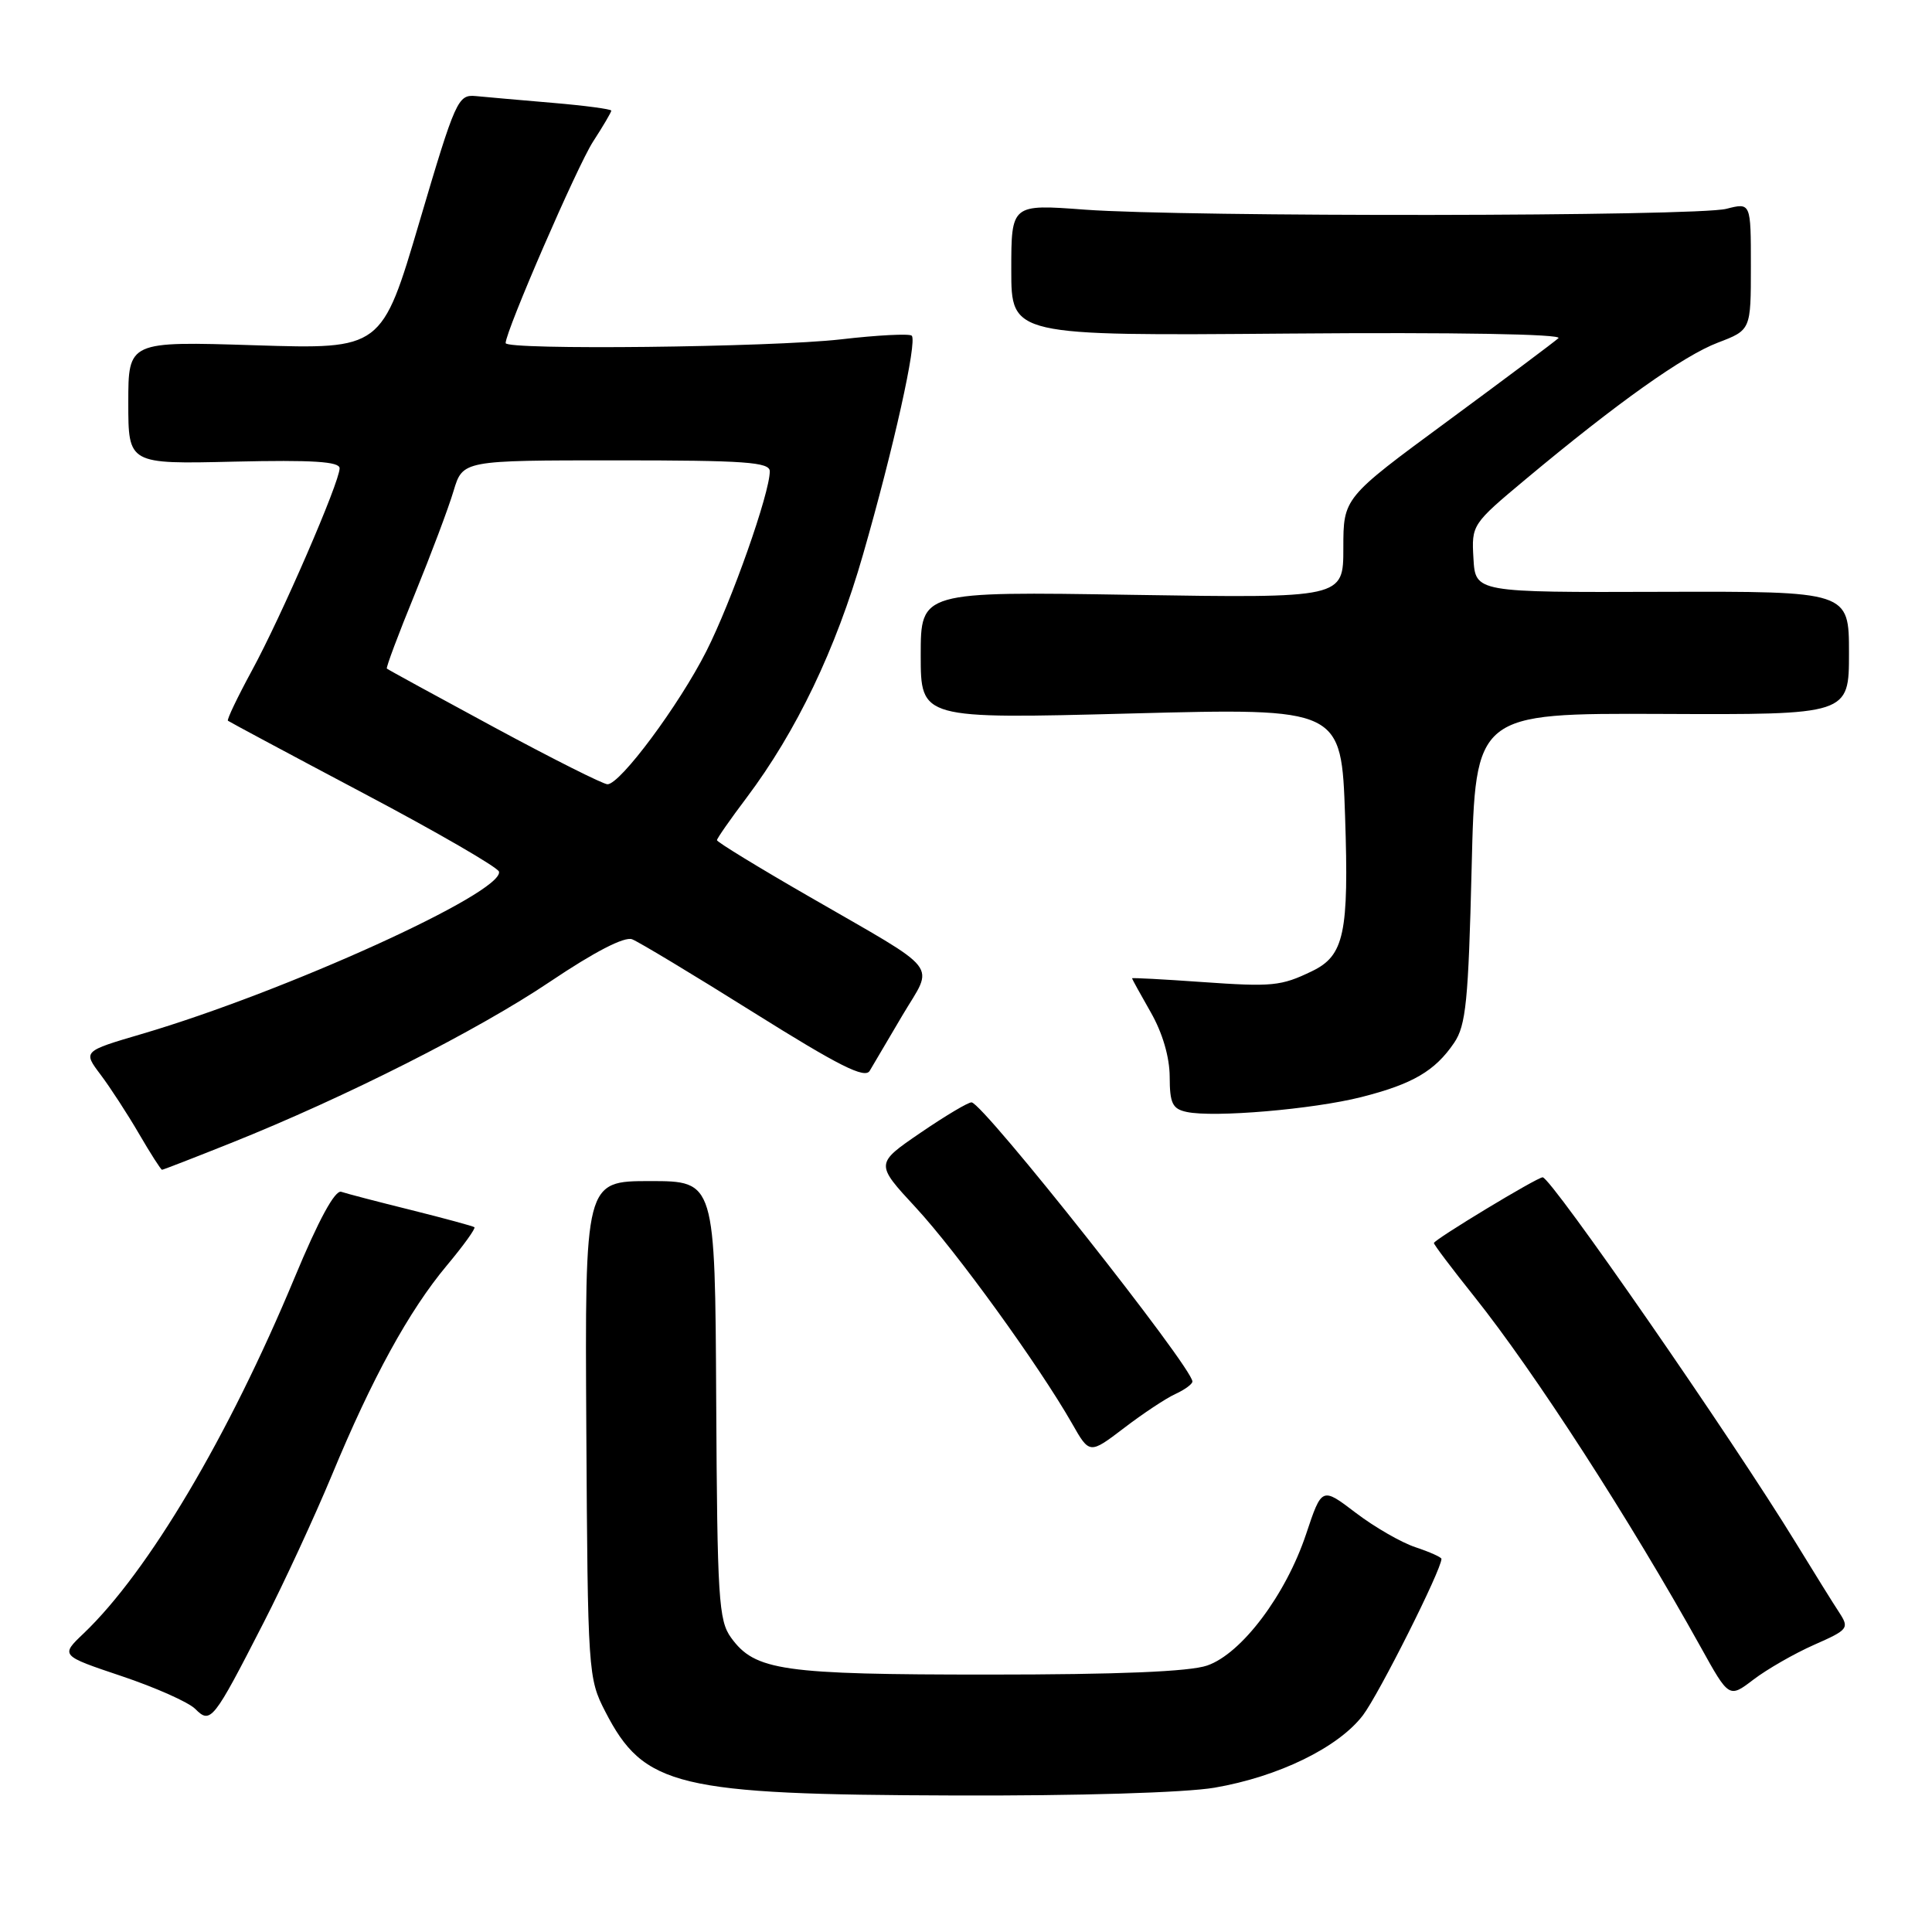 <?xml version="1.0" encoding="UTF-8" standalone="no"?>
<!DOCTYPE svg PUBLIC "-//W3C//DTD SVG 1.1//EN" "http://www.w3.org/Graphics/SVG/1.1/DTD/svg11.dtd" >
<svg xmlns="http://www.w3.org/2000/svg" xmlns:xlink="http://www.w3.org/1999/xlink" version="1.1" viewBox="0 0 256 256">
 <g >
 <path fill="currentColor"
d=" M 160.92 236.88 C 169.39 235.43 177.33 231.56 180.59 227.29 C 182.70 224.52 191.00 208.00 191.00 206.56 C 191.00 206.34 189.46 205.65 187.57 205.02 C 185.69 204.40 182.13 202.35 179.65 200.46 C 175.15 197.03 175.15 197.03 173.07 203.26 C 170.38 211.33 164.52 219.12 159.96 220.69 C 157.63 221.50 148.16 221.89 131.00 221.89 C 103.62 221.89 100.05 221.38 96.87 217.00 C 95.22 214.73 95.04 211.81 94.90 185.50 C 94.75 156.50 94.75 156.50 86.13 156.50 C 77.50 156.50 77.50 156.50 77.69 189.40 C 77.88 221.64 77.93 222.39 80.20 226.79 C 85.32 236.75 89.70 237.80 126.42 237.91 C 142.89 237.97 157.04 237.54 160.92 236.88 Z  M 34.92 215.03 C 37.61 209.79 41.67 201.00 43.96 195.50 C 49.31 182.58 54.19 173.69 59.20 167.69 C 61.41 165.05 63.06 162.76 62.86 162.61 C 62.66 162.46 58.90 161.44 54.50 160.34 C 50.10 159.25 45.92 158.16 45.22 157.92 C 44.39 157.65 42.23 161.61 39.03 169.31 C 30.27 190.35 19.65 208.26 11.08 216.44 C 8.00 219.37 8.00 219.37 16.13 222.10 C 20.60 223.60 24.98 225.55 25.87 226.44 C 27.91 228.48 28.25 228.05 34.92 215.03 Z  M 240.37 217.95 C 244.91 215.95 245.06 215.75 243.71 213.67 C 242.92 212.48 240.36 208.35 238.00 204.50 C 229.48 190.58 205.53 156.00 204.41 156.00 C 203.67 156.00 190.00 164.27 190.00 164.71 C 190.00 164.93 192.41 168.12 195.35 171.80 C 203.34 181.81 215.99 201.40 225.36 218.26 C 229.11 225.02 229.11 225.02 232.36 222.54 C 234.15 221.18 237.75 219.11 240.37 217.95 Z  M 155.75 184.71 C 156.99 184.14 158.00 183.40 158.00 183.06 C 158.00 181.19 130.33 146.21 128.74 146.07 C 128.32 146.03 125.28 147.84 121.97 150.10 C 115.97 154.20 115.97 154.20 121.34 160.00 C 126.74 165.83 137.66 180.93 142.04 188.60 C 144.37 192.70 144.37 192.70 148.94 189.22 C 151.45 187.30 154.51 185.27 155.75 184.71 Z  M 30.62 151.45 C 45.80 145.38 63.28 136.54 72.91 130.06 C 78.77 126.12 82.74 124.07 83.76 124.46 C 84.64 124.80 91.90 129.17 99.89 134.18 C 111.18 141.25 114.60 142.97 115.24 141.89 C 115.68 141.13 117.64 137.81 119.58 134.53 C 123.76 127.48 125.01 129.08 107.25 118.82 C 100.51 114.94 95.00 111.57 95.00 111.33 C 95.00 111.10 96.76 108.57 98.92 105.71 C 105.54 96.90 110.75 86.04 114.35 73.50 C 118.41 59.39 121.56 45.23 120.81 44.48 C 120.52 44.19 116.28 44.40 111.39 44.97 C 102.18 46.02 67.00 46.41 67.00 45.46 C 67.00 43.88 76.51 21.96 78.58 18.77 C 79.91 16.72 81.00 14.87 81.00 14.66 C 81.00 14.46 77.51 13.99 73.25 13.63 C 68.99 13.27 64.39 12.86 63.04 12.73 C 60.68 12.51 60.36 13.21 55.58 29.39 C 50.59 46.28 50.59 46.28 33.79 45.75 C 17.00 45.22 17.00 45.22 17.00 53.36 C 17.00 61.50 17.00 61.50 31.00 61.17 C 41.43 60.93 45.00 61.16 45.00 62.05 C 45.00 63.89 37.28 81.69 33.37 88.87 C 31.47 92.37 30.04 95.36 30.20 95.50 C 30.37 95.64 38.47 99.98 48.20 105.13 C 57.94 110.28 66.00 114.95 66.12 115.50 C 66.73 118.28 37.80 131.42 18.74 137.02 C 10.99 139.30 10.99 139.30 13.33 142.40 C 14.61 144.10 16.91 147.64 18.43 150.25 C 19.95 152.86 21.32 155.00 21.47 155.00 C 21.62 155.00 25.74 153.40 30.62 151.45 Z  M 180.38 145.37 C 187.19 143.64 190.14 141.92 192.68 138.18 C 194.25 135.87 194.57 132.64 195.00 115.00 C 195.50 94.50 195.50 94.50 220.25 94.60 C 245.00 94.71 245.00 94.71 245.00 86.53 C 245.00 78.35 245.00 78.35 220.25 78.42 C 195.50 78.50 195.50 78.50 195.24 74.00 C 194.98 69.54 195.04 69.45 202.16 63.50 C 214.28 53.38 223.06 47.14 227.63 45.40 C 232.00 43.73 232.00 43.73 232.00 35.28 C 232.00 26.84 232.00 26.84 228.75 27.67 C 224.76 28.69 157.20 28.77 143.75 27.78 C 134.00 27.05 134.00 27.05 134.00 35.78 C 134.00 44.50 134.00 44.50 170.75 44.20 C 192.81 44.02 207.10 44.27 206.50 44.81 C 205.95 45.31 199.31 50.28 191.75 55.85 C 178.00 65.97 178.00 65.97 178.00 72.62 C 178.00 79.26 178.00 79.26 150.00 78.82 C 122.00 78.37 122.00 78.37 122.00 86.82 C 122.00 95.27 122.00 95.27 149.87 94.54 C 177.74 93.81 177.74 93.81 178.23 108.15 C 178.75 123.68 178.12 126.63 173.84 128.69 C 169.73 130.67 168.61 130.78 159.22 130.12 C 154.15 129.76 150.00 129.54 150.00 129.63 C 150.00 129.72 151.12 131.75 152.49 134.15 C 154.04 136.86 154.98 140.08 154.99 142.68 C 155.00 146.20 155.35 146.94 157.25 147.34 C 160.84 148.11 173.97 146.99 180.38 145.37 Z  M 65.50 96.38 C 57.80 92.22 51.39 88.72 51.26 88.59 C 51.13 88.46 52.79 84.02 54.96 78.73 C 57.12 73.43 59.44 67.28 60.10 65.05 C 61.32 61.00 61.32 61.00 81.66 61.00 C 98.75 61.00 102.00 61.23 102.00 62.45 C 102.00 65.34 96.95 79.66 93.59 86.30 C 89.97 93.44 82.21 103.89 80.50 103.92 C 79.95 103.93 73.20 100.54 65.50 96.38 Z "/>
</g>
</svg>